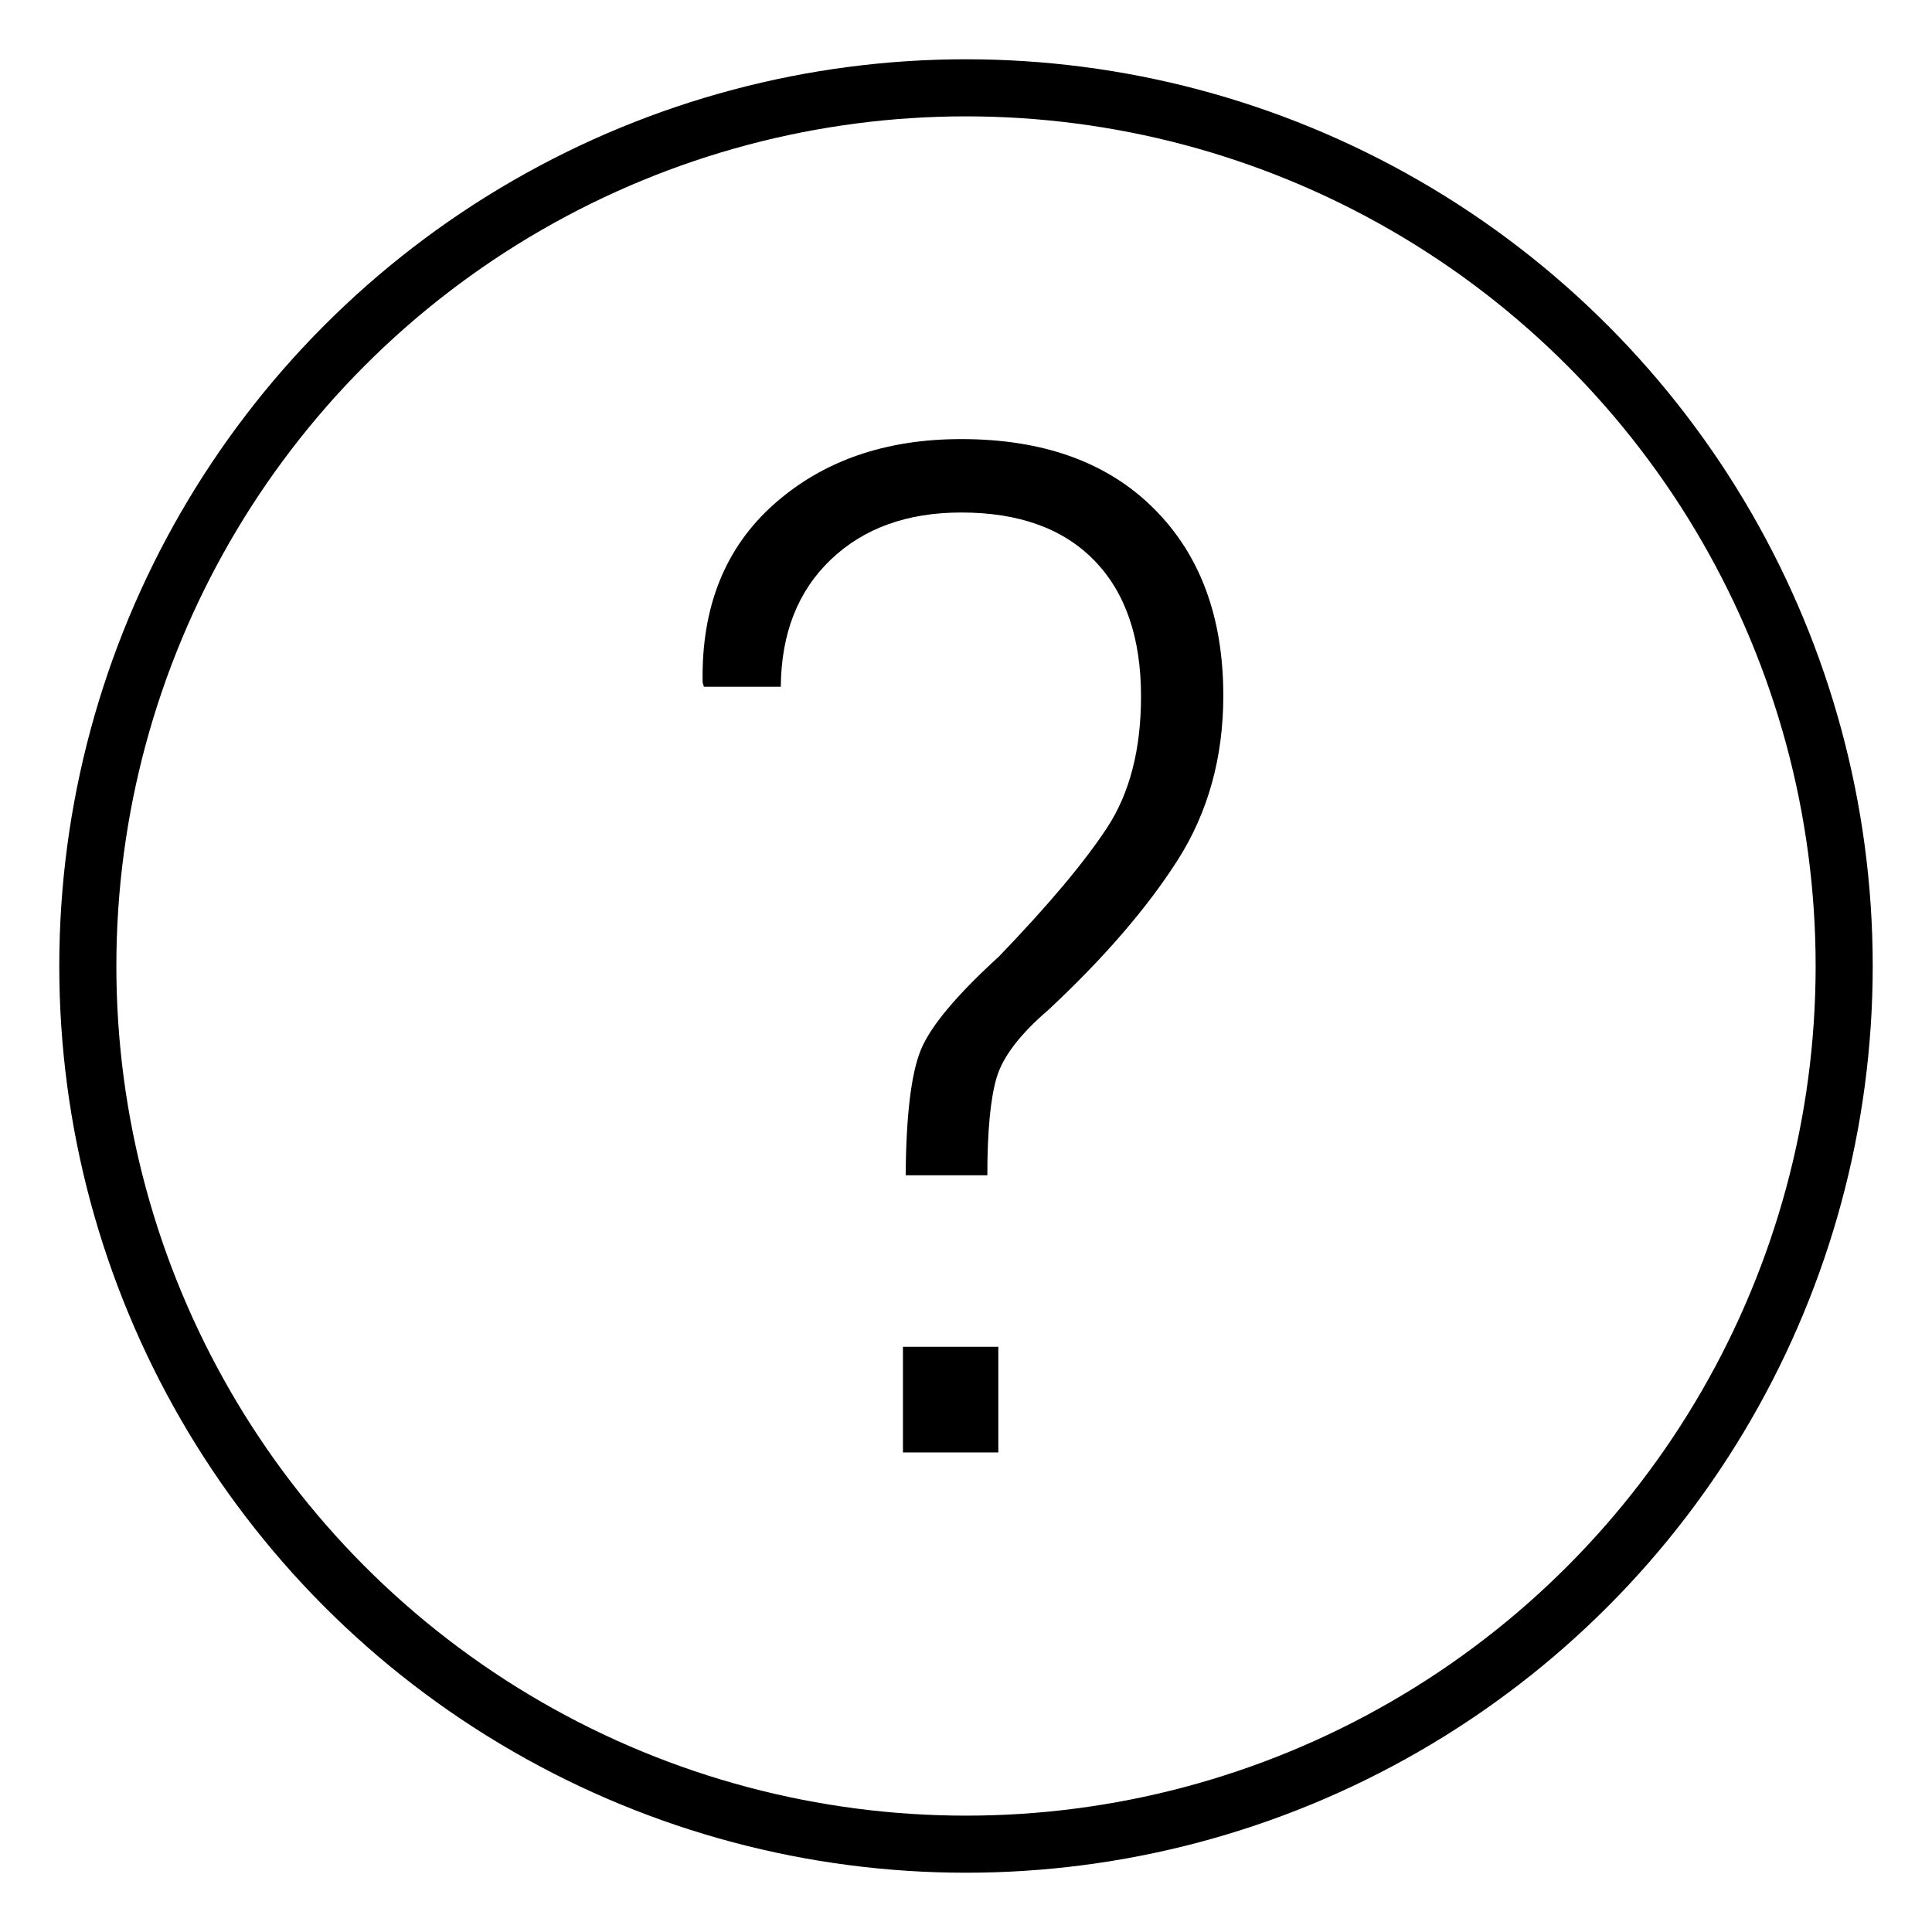 <?xml version="1.0" encoding="UTF-8"?>
<svg width="22px" height="22px" viewBox="0 0 22 22" version="1.1" xmlns="http://www.w3.org/2000/svg" xmlns:xlink="http://www.w3.org/1999/xlink">
    <!-- Generator: sketchtool 55 (78076) - https://sketchapp.com -->
    <title>1C33BC02-F3FF-400A-A26D-72D4EB9BDDC0</title>
    <desc>Created with sketchtool.</desc>
    <g id="Cents-Admin" stroke="none" stroke-width="1" fill="none" fill-rule="evenodd">
        <g id="MACHINES-(Side-Panel---Run-Machine---Wash-Cycle-Details_2)" transform="translate(-688, -426)">
            <g id="SIDE-PANEL" transform="translate(547, 200)">
                <g id="Reason" transform="translate(131, 216)">
                    <g id="Icon_Reason_Cycle-Details" transform="translate(11, 11)">
                        <g>
                            <circle id="Oval" stroke="#000000" stroke-width="0.65" cx="10" cy="10" r="10"></circle>
                            <path d="M9.313,12.383 C9.318,11.701 9.376,11.225 9.485,10.957 C9.594,10.689 9.891,10.333 10.376,9.891 C10.938,9.307 11.348,8.819 11.606,8.426 C11.864,8.033 11.993,7.534 11.993,6.93 C11.993,6.263 11.816,5.747 11.462,5.383 C11.107,5.018 10.602,4.836 9.946,4.836 C9.331,4.836 8.837,5.014 8.462,5.371 C8.087,5.728 7.896,6.211 7.891,6.82 L7.016,6.82 L7.001,6.773 C6.985,5.914 7.256,5.237 7.813,4.742 C8.37,4.247 9.081,4 9.946,4 C10.878,4 11.609,4.263 12.137,4.789 C12.666,5.315 12.93,6.026 12.93,6.922 C12.93,7.625 12.757,8.249 12.411,8.793 C12.064,9.337 11.574,9.906 10.938,10.5 C10.615,10.776 10.419,11.034 10.348,11.273 C10.278,11.513 10.243,11.883 10.243,12.383 L9.313,12.383 Z M10.368,15.539 L9.282,15.539 L9.282,14.336 L10.368,14.336 L10.368,15.539 Z" id="?" fill="#000000" fill-rule="nonzero"></path>
                        </g>
                    </g>
                </g>
            </g>
        </g>
    </g>
</svg>